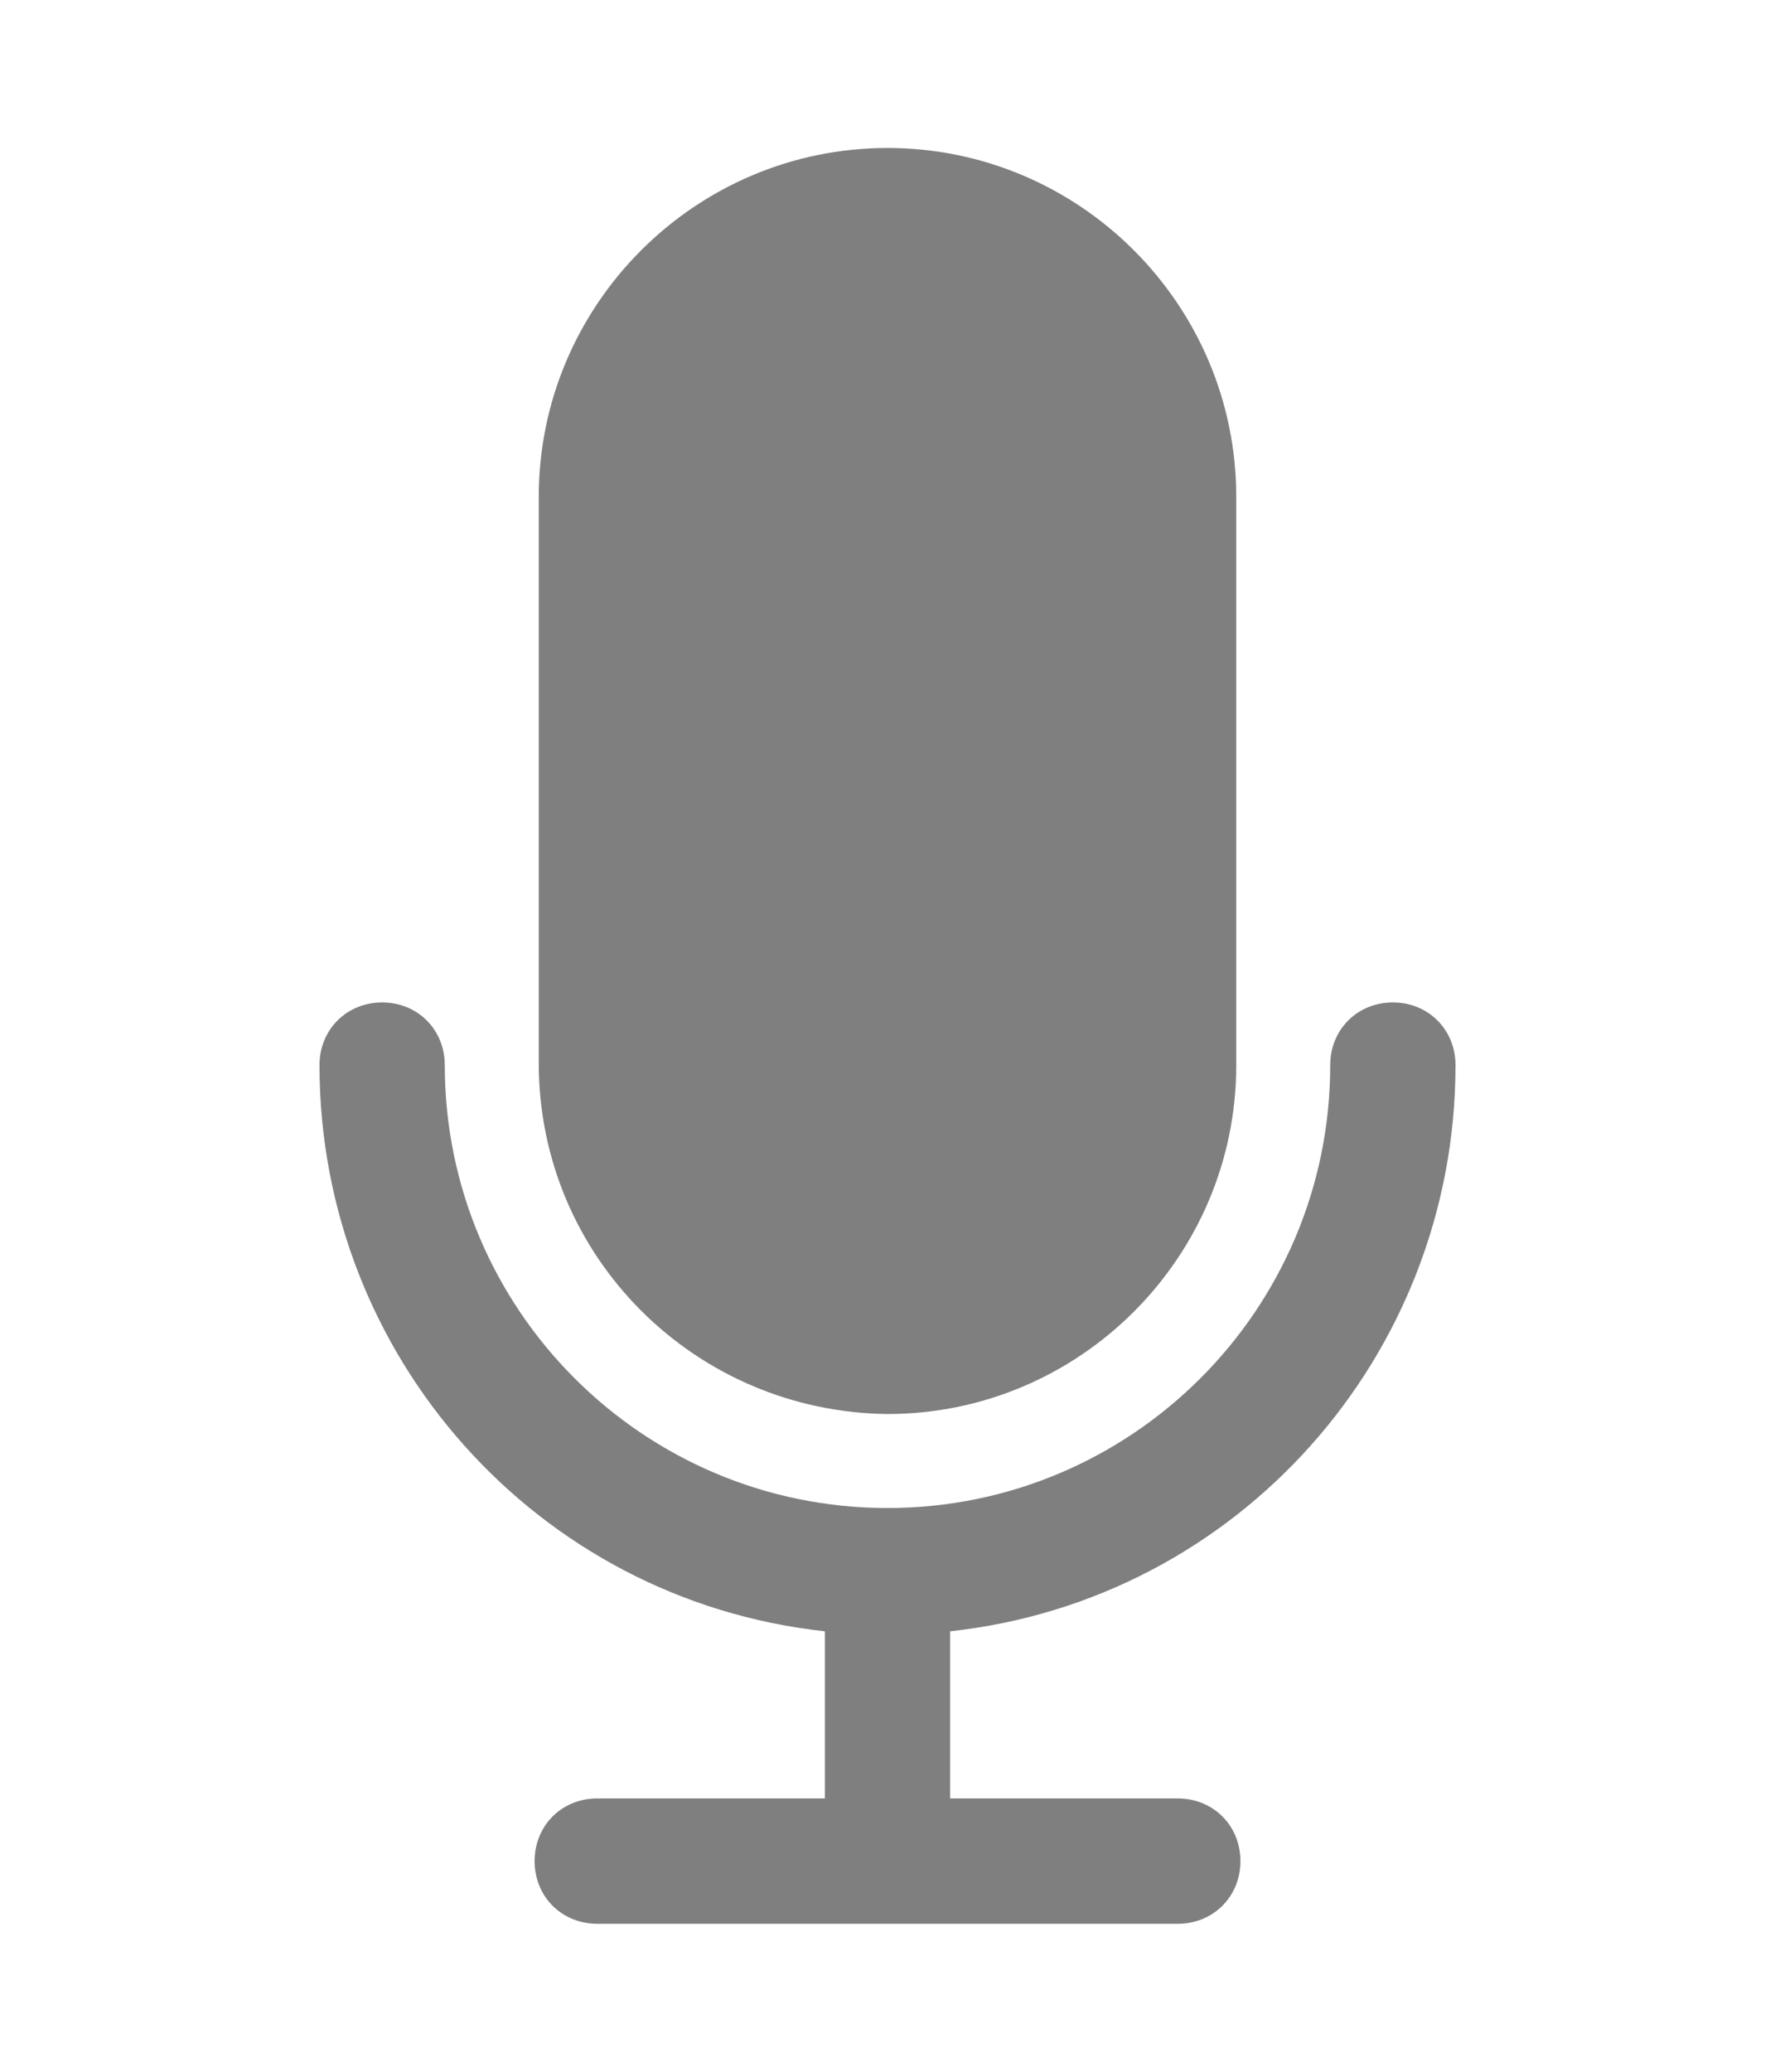 <svg width="48" height="56" viewBox="0 0 48 56" fill="none" xmlns="http://www.w3.org/2000/svg">
<g filter="url(#filter0_d)">
<path d="M39.36 24.791C39.36 23.831 38.626 23.096 37.666 23.096C36.706 23.096 35.972 23.831 35.972 24.791C35.972 31.398 30.607 36.762 24 36.762C17.393 36.762 12.028 31.398 12.028 24.791C12.028 23.831 11.294 23.096 10.334 23.096C9.374 23.096 8.64 23.831 8.64 24.791C8.64 32.64 14.513 39.247 22.306 40.094V44.612H16.151C15.191 44.612 14.457 45.346 14.457 46.306C14.457 47.266 15.191 48 16.151 48H31.849C32.809 48 33.544 47.266 33.544 46.306C33.544 45.346 32.809 44.612 31.849 44.612H25.694V40.094C33.487 39.247 39.36 32.64 39.36 24.791Z" fill="black" fill-opacity="0.5"/>
<path d="M24 0C18.805 0 14.569 4.235 14.569 9.431V24.734C14.569 29.986 18.805 34.165 24 34.221C29.195 34.221 33.431 29.986 33.431 24.791V9.431C33.431 4.235 29.195 0 24 0Z" fill="black" fill-opacity="0.5"/>
</g>
<defs>
<filter id="filter0_d" x="-4" y="0" width="56" height="56" filterUnits="userSpaceOnUse" color-interpolation-filters="sRGB">
<feFlood flood-opacity="0" result="BackgroundImageFix"/>
<feColorMatrix in="SourceAlpha" type="matrix" values="0 0 0 0 0 0 0 0 0 0 0 0 0 0 0 0 0 0 127 0"/>
<feOffset dy="4"/>
<feGaussianBlur stdDeviation="2"/>
<feColorMatrix type="matrix" values="0 0 0 0 0 0 0 0 0 0 0 0 0 0 0 0 0 0 0.25 0"/>
<feBlend mode="normal" in2="BackgroundImageFix" result="effect1_dropShadow"/>
<feBlend mode="normal" in="SourceGraphic" in2="effect1_dropShadow" result="shape"/>
</filter>
</defs>
</svg>
